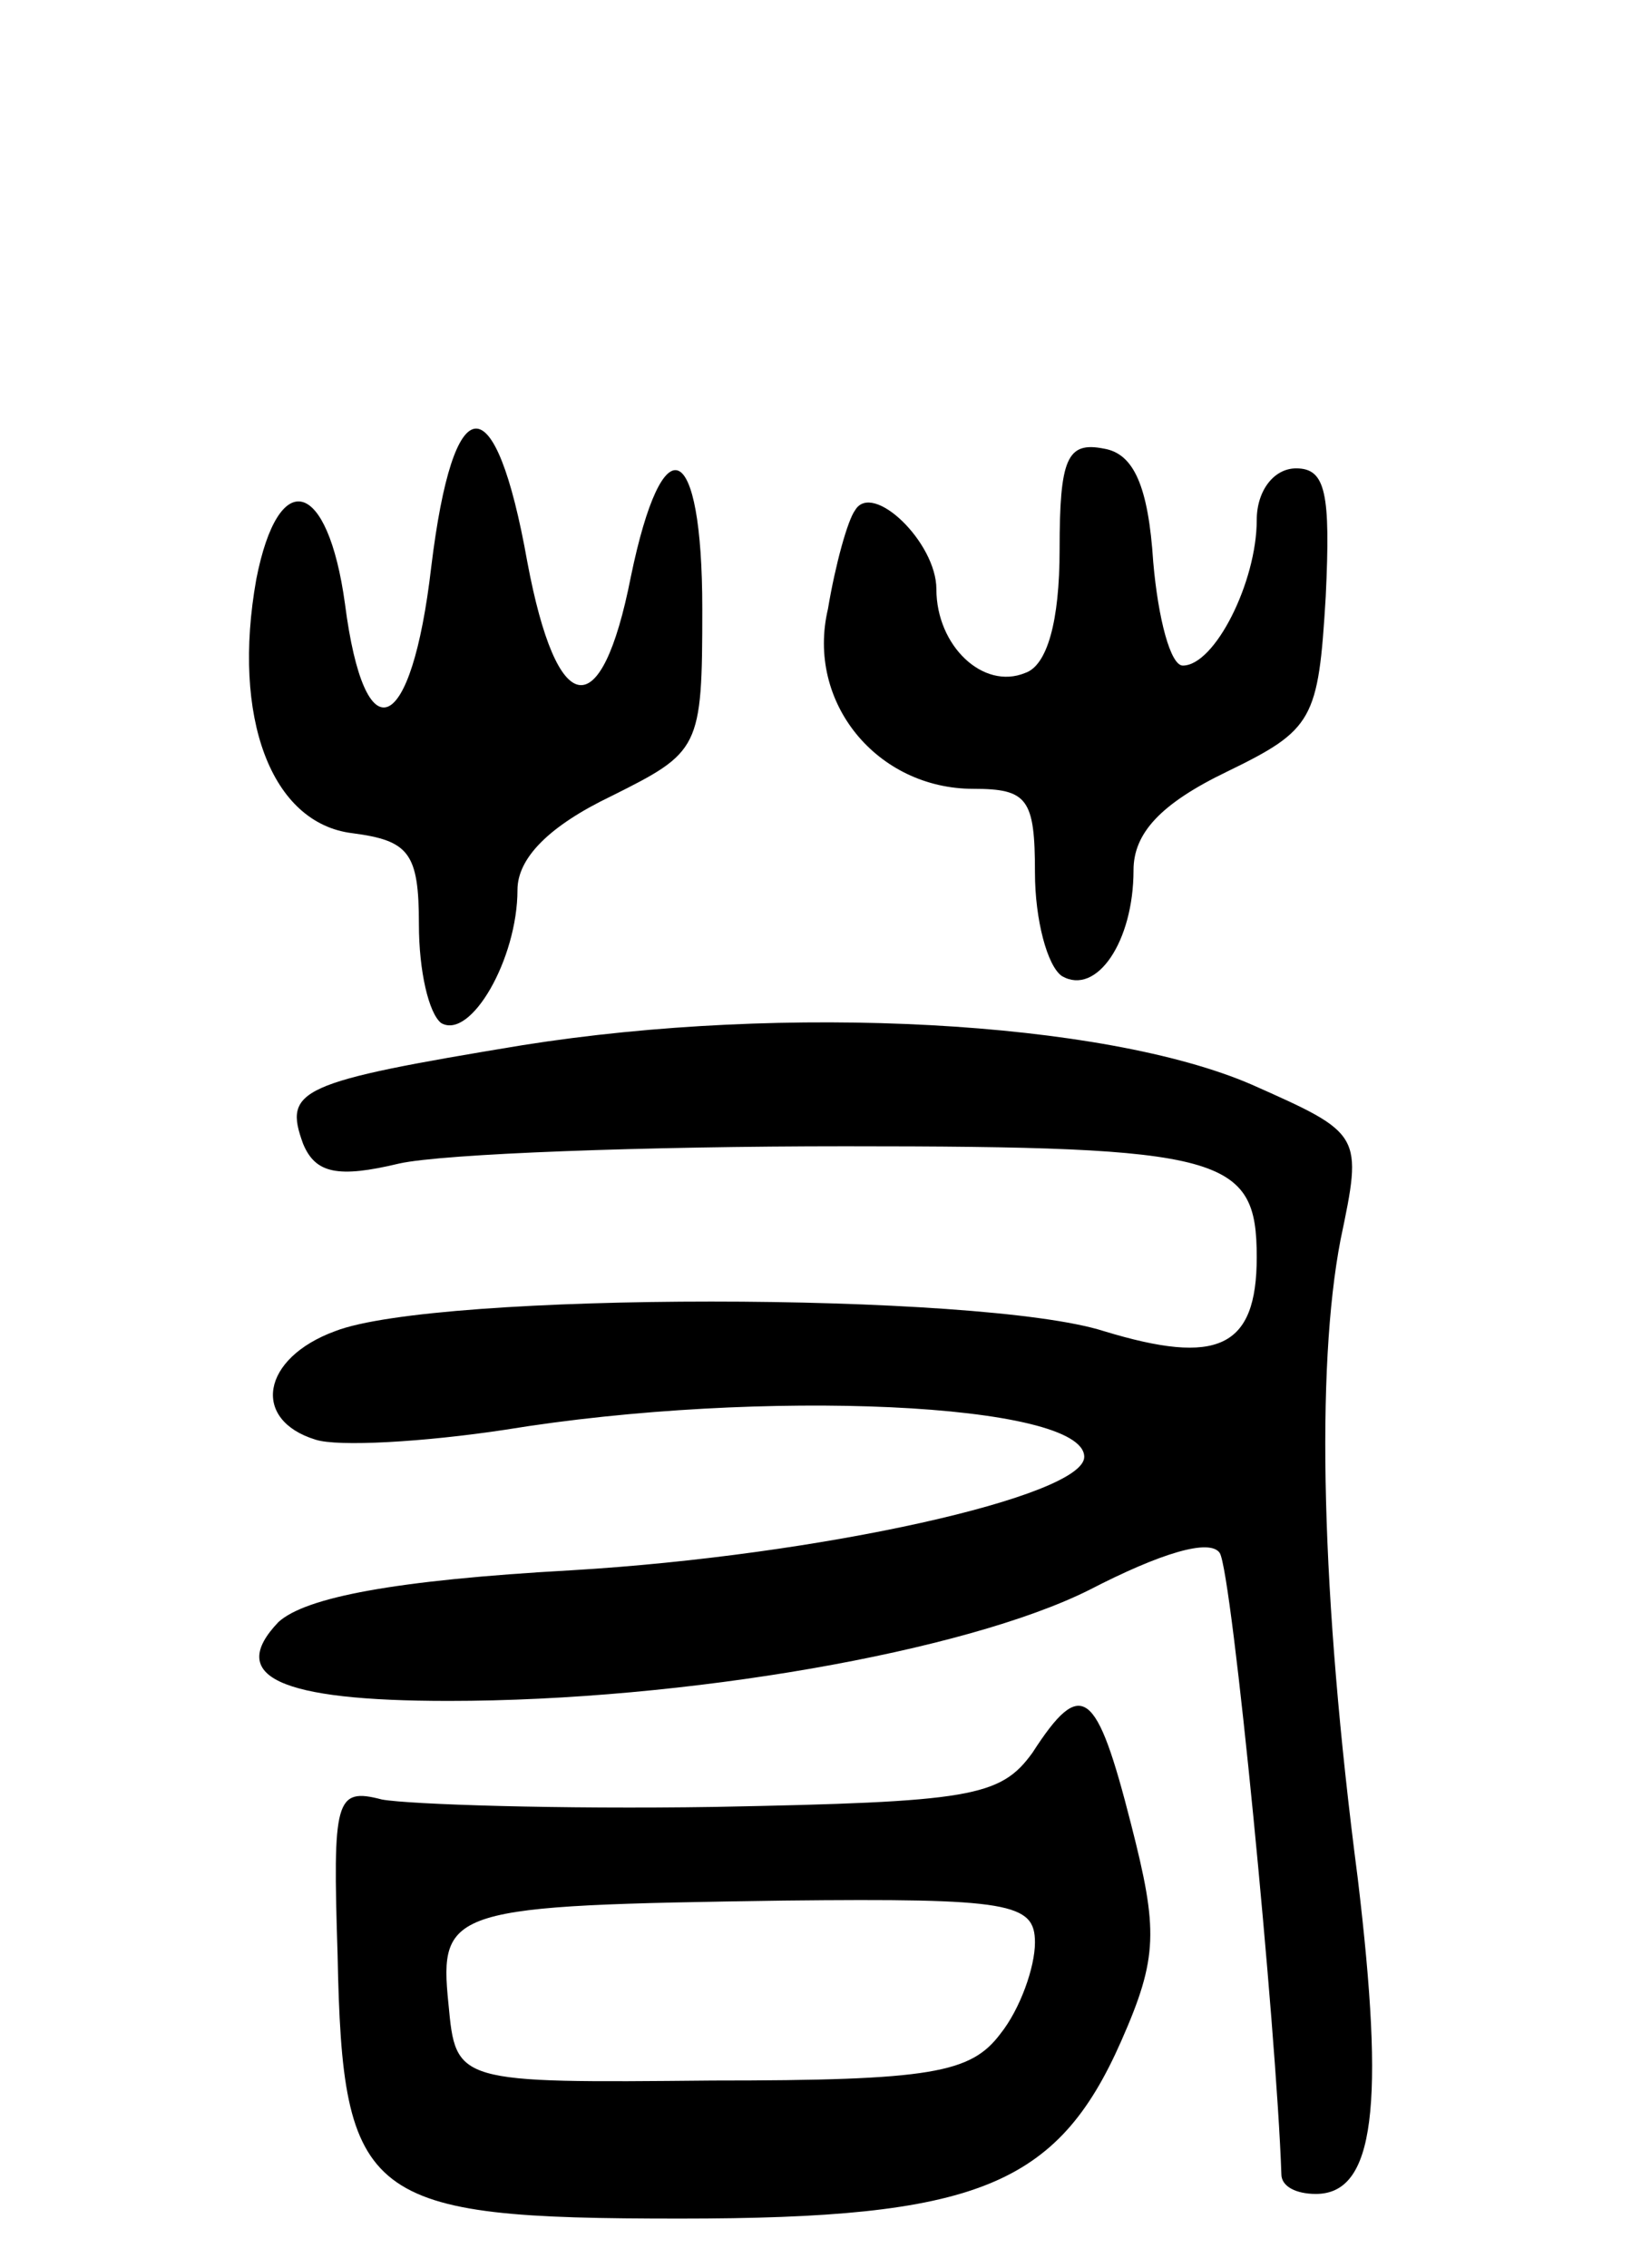 <svg version="1.0" xmlns="http://www.w3.org/2000/svg"
 width="67pt" height="92pt" viewBox="0 0 67 92"
 preserveAspectRatio="xMidYMid meet">
<g transform="translate(0,92) scale(0.1,-0.1)"
fill="#000000" stroke="none">
<path d="M175 690 c-8 -69 -27 -77 -35 -15 -7 51 -27 56 -36 10 -10 -56 6 -99
39 -103 23 -3 27 -8 27 -37 0 -19 4 -36 9 -40 12 -7 31 26 31 54 0 13 13 26
38 38 36 18 37 19 37 76 0 69 -16 76 -29 13 -12 -61 -30 -58 -42 6 -13 73 -30
72 -39 -2z"/>
<path d="M430 697 c0 -29 -5 -47 -14 -50 -17 -7 -36 11 -36 34 0 19 -26 44
-33 32 -3 -4 -8 -22 -11 -40 -9 -38 20 -73 59 -73 22 0 25 -4 25 -34 0 -19 5
-38 11 -42 14 -8 29 14 29 43 0 15 11 27 38 40 35 17 37 21 40 71 2 42 0 52
-12 52 -9 0 -16 -9 -16 -21 0 -25 -17 -59 -30 -59 -5 0 -10 19 -12 42 -2 31
-8 44 -20 46 -15 3 -18 -4 -18 -41z"/>
<path d="M212 496 c-91 -15 -97 -18 -89 -40 5 -12 14 -14 39 -8 18 4 100 7
181 7 154 0 167 -4 167 -45 0 -37 -16 -44 -62 -30 -50 16 -271 16 -312 0 -30
-11 -34 -36 -8 -44 9 -3 44 -1 77 4 104 17 235 11 235 -11 0 -16 -107 -40
-208 -46 -72 -4 -108 -11 -119 -21 -21 -22 0 -32 69 -32 96 0 210 20 260 45
29 15 49 21 53 15 5 -8 23 -193 25 -252 0 -5 6 -8 14 -8 24 0 28 36 17 128
-15 115 -17 207 -7 259 9 43 9 43 -36 63 -60 26 -189 33 -296 16z"/>
<path d="M419 209 c-13 -18 -25 -20 -129 -22 -63 -1 -124 1 -135 3 -19 5 -20
0 -18 -63 2 -100 11 -107 139 -107 120 0 153 13 179 72 15 34 15 45 4 88 -14
55 -20 60 -40 29z m1 -77 c0 -10 -6 -27 -14 -37 -12 -16 -28 -19 -117 -19
-104 -1 -104 -1 -107 31 -4 39 1 40 136 42 92 1 102 -1 102 -17z"/>
</g>
</svg>
